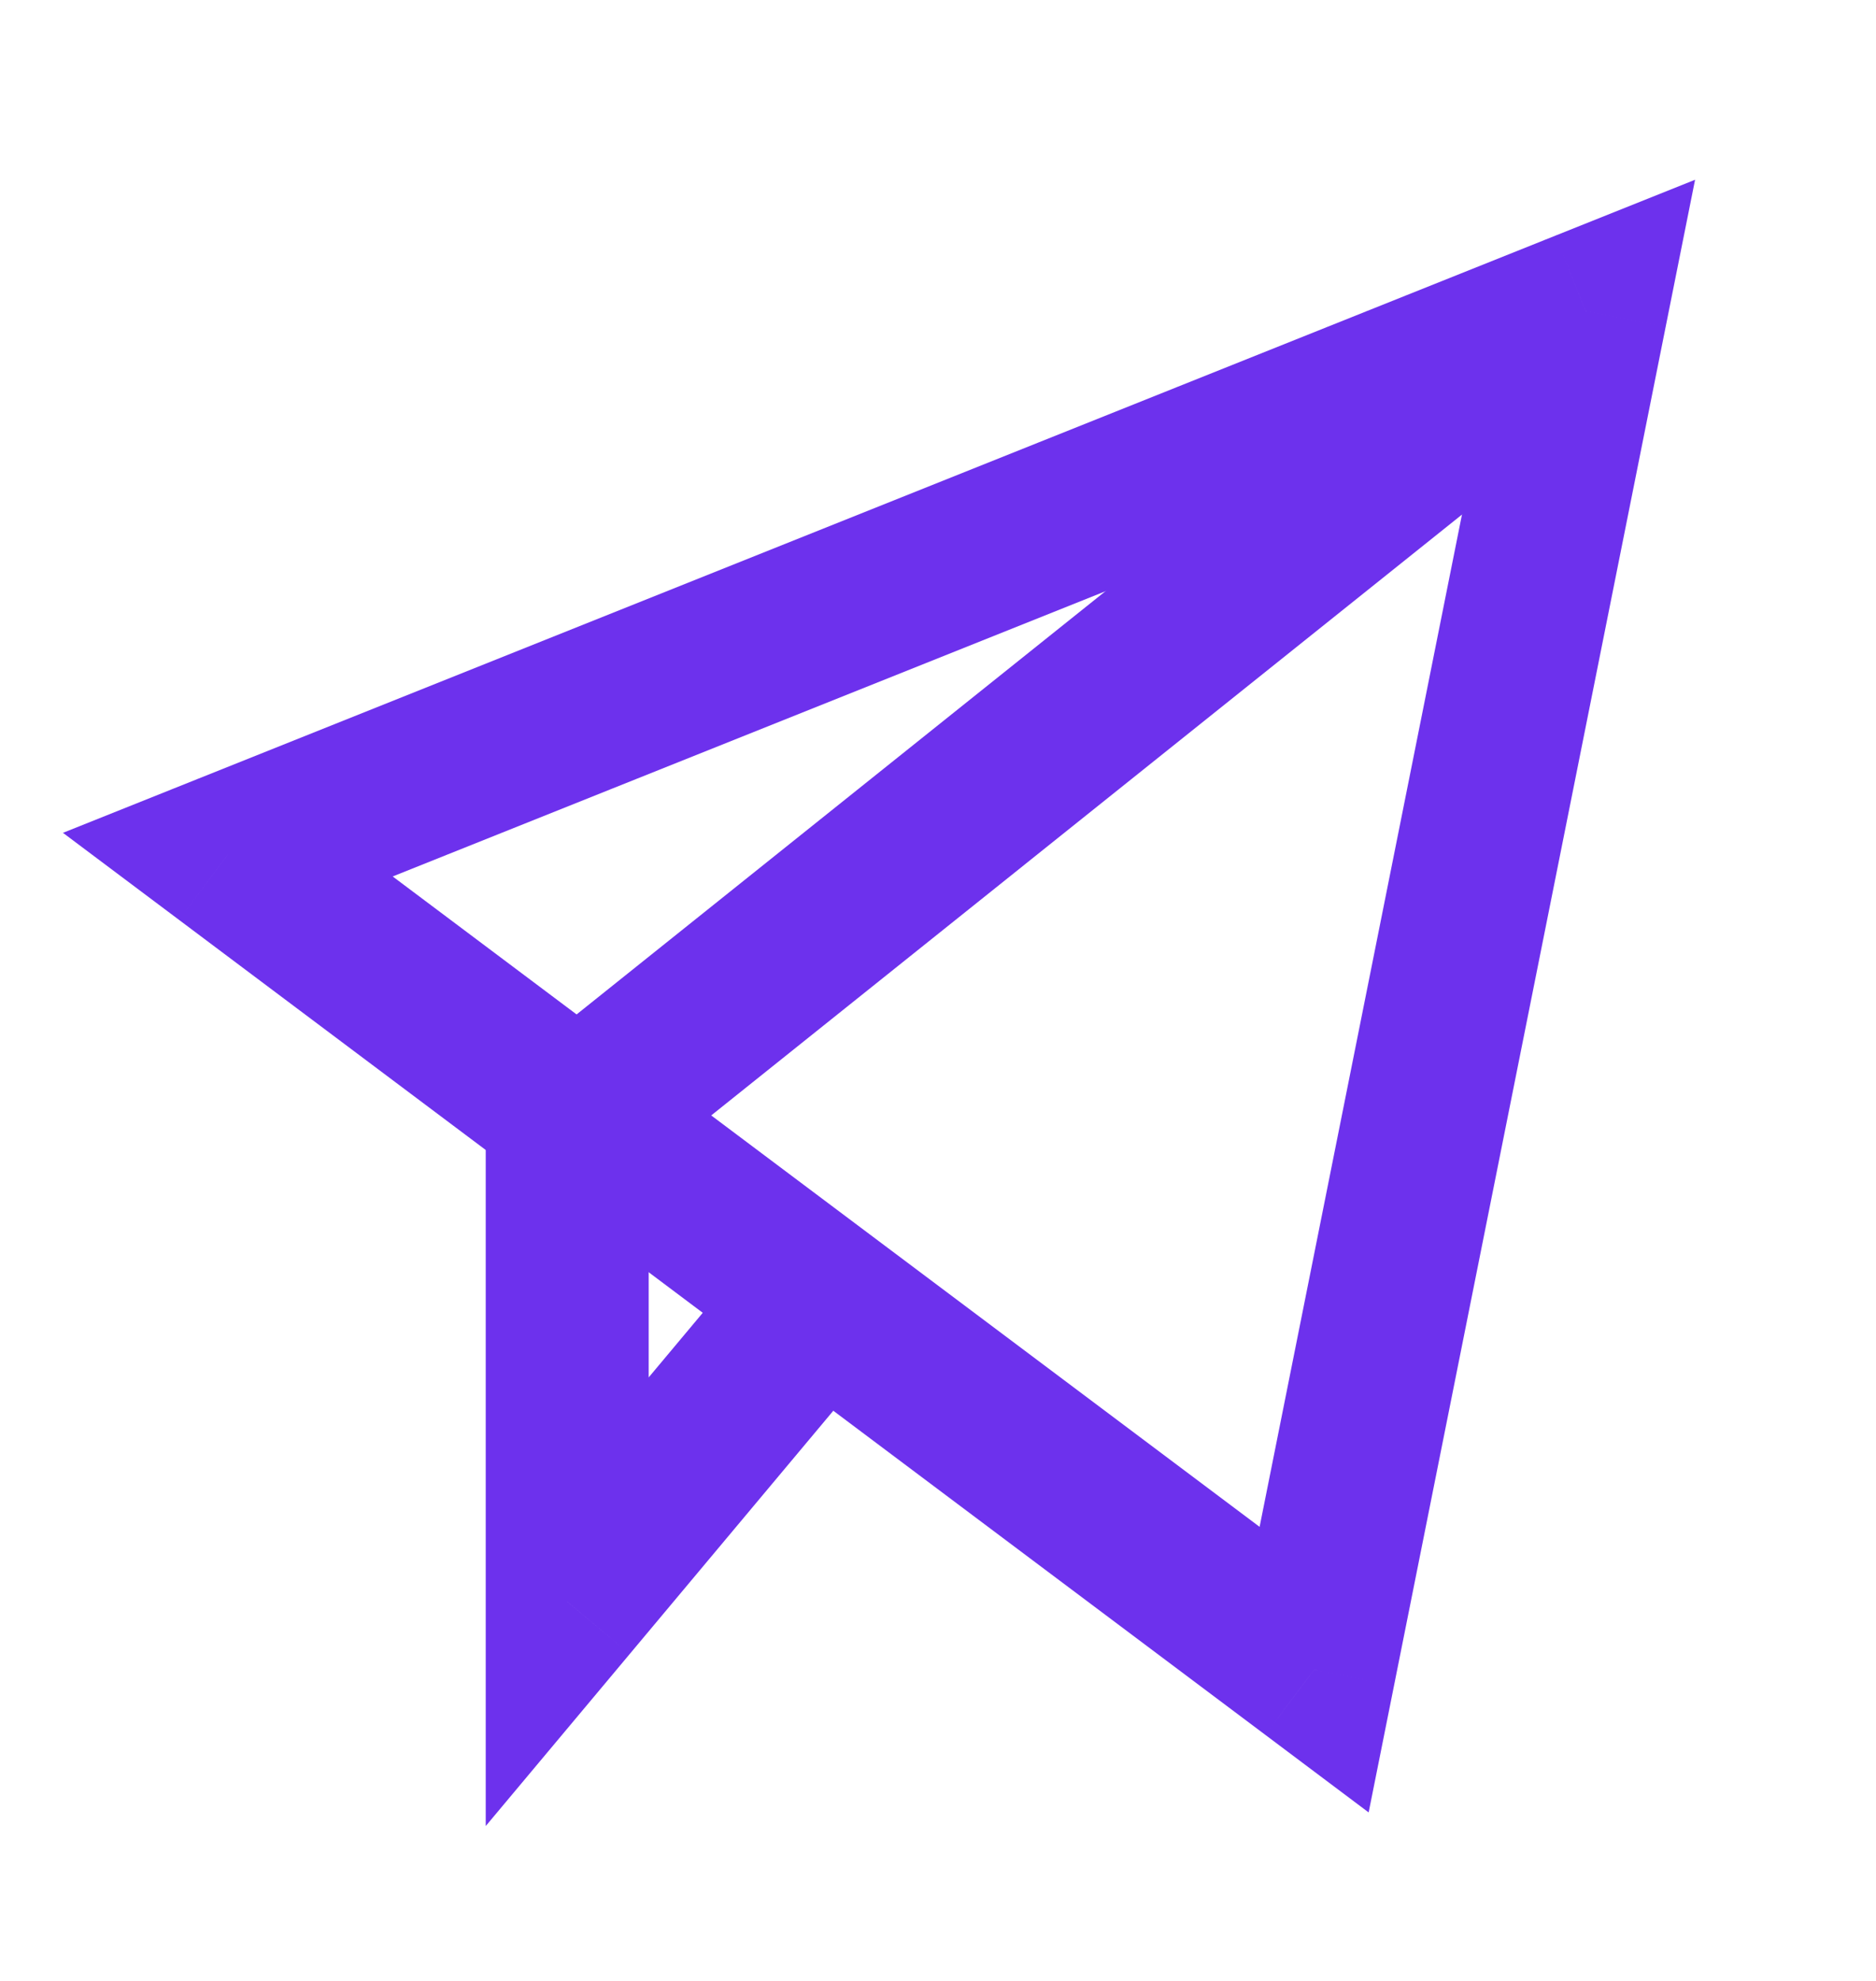 <svg width="36" height="38" viewBox="0 0 36 38" fill="none" xmlns="http://www.w3.org/2000/svg" xmlns:xlink="http://www.w3.org/1999/xlink">
<path d="M10.885,21.606L9.908,20.385L9.321,20.854L9.321,21.606L10.885,21.606ZM10.885,30.726L9.321,30.726L9.321,35.029L12.084,31.729L10.885,30.726ZM29.451,4.751L9.908,20.385L11.861,22.827L31.404,7.192L29.451,4.751ZM9.321,21.606L9.321,30.726L12.448,30.726L12.448,21.606L9.321,21.606ZM12.084,31.729L16.774,26.127L14.376,24.12L9.686,29.722L12.084,31.729Z" transform="rotate(0 20.656 18.349)" fill="#6D31ED"/>
<path d="M4.372,16.394L3.791,14.943L1.208,15.976L3.434,17.645L4.372,16.394ZM30.429,5.971L31.962,6.278L32.528,3.448L29.848,4.52L30.429,5.971ZM25.218,32.029L24.28,33.279L26.264,34.768L26.751,32.335L25.218,32.029ZM4.953,17.846L31.01,7.423L29.848,4.52L3.791,14.943L4.953,17.846ZM28.896,5.665L23.685,31.722L26.751,32.335L31.962,6.278L28.896,5.665ZM26.156,30.778L5.31,15.144L3.434,17.645L24.28,33.279L26.156,30.778Z" transform="rotate(0 17.401 19)" fill="#6D31ED"/>
</svg>
